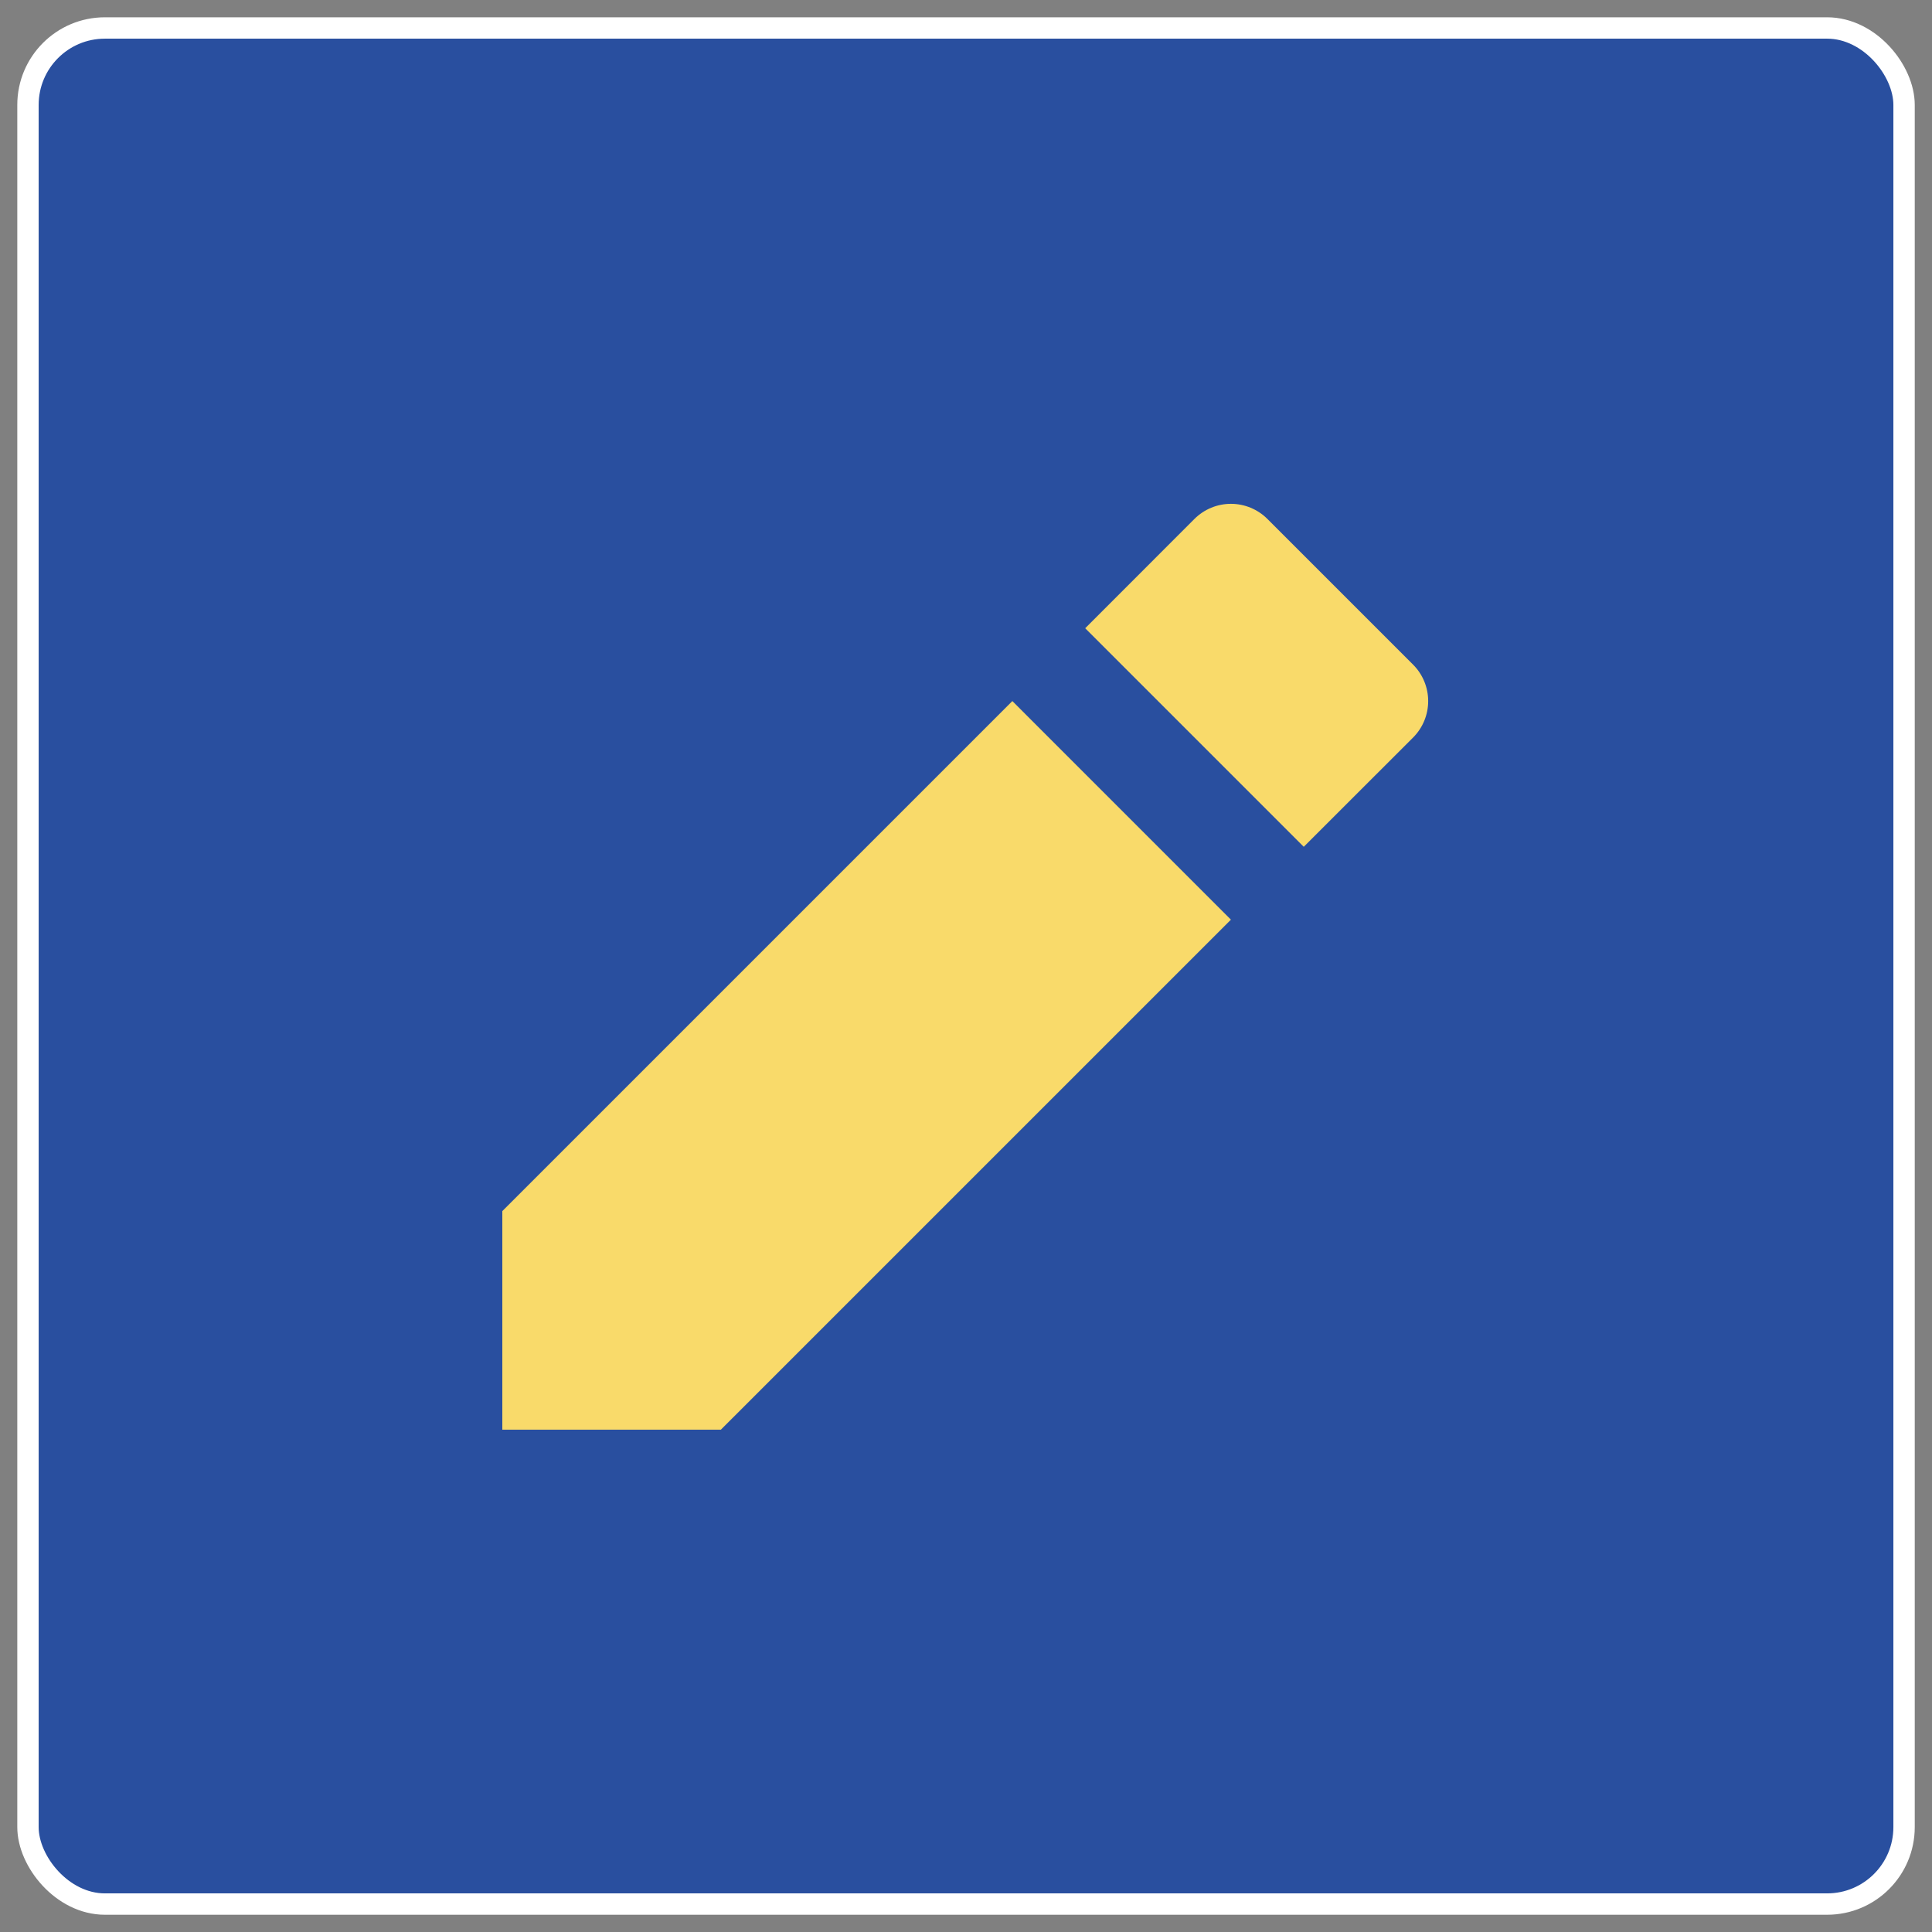 <svg width="50" height="50" viewBox="0 0 50 50" fill="none" xmlns="http://www.w3.org/2000/svg">
<rect x="0" y="0" width="50" height="50" fill="#808080" stroke="none"/>
<rect x="0.724" y="0.724" width="48.553" height="48.553" rx="1.991" fill="#294F9F"/>
<path d="M26.2 18.144L31.856 23.801L18.656 37H13V31.343L26.2 18.143V18.144ZM28.085 16.259L30.913 13.429C31.163 13.18 31.502 13.039 31.856 13.039C32.21 13.039 32.549 13.18 32.799 13.429L36.571 17.201C36.821 17.451 36.961 17.791 36.961 18.144C36.961 18.498 36.821 18.837 36.571 19.087L33.741 21.915L28.085 16.259Z" fill="#F9DA6A"/>
<rect x="0.724" y="0.724" width="48.553" height="48.553" rx="1.991" stroke="white" stroke-width="0.553"/>
</svg>
